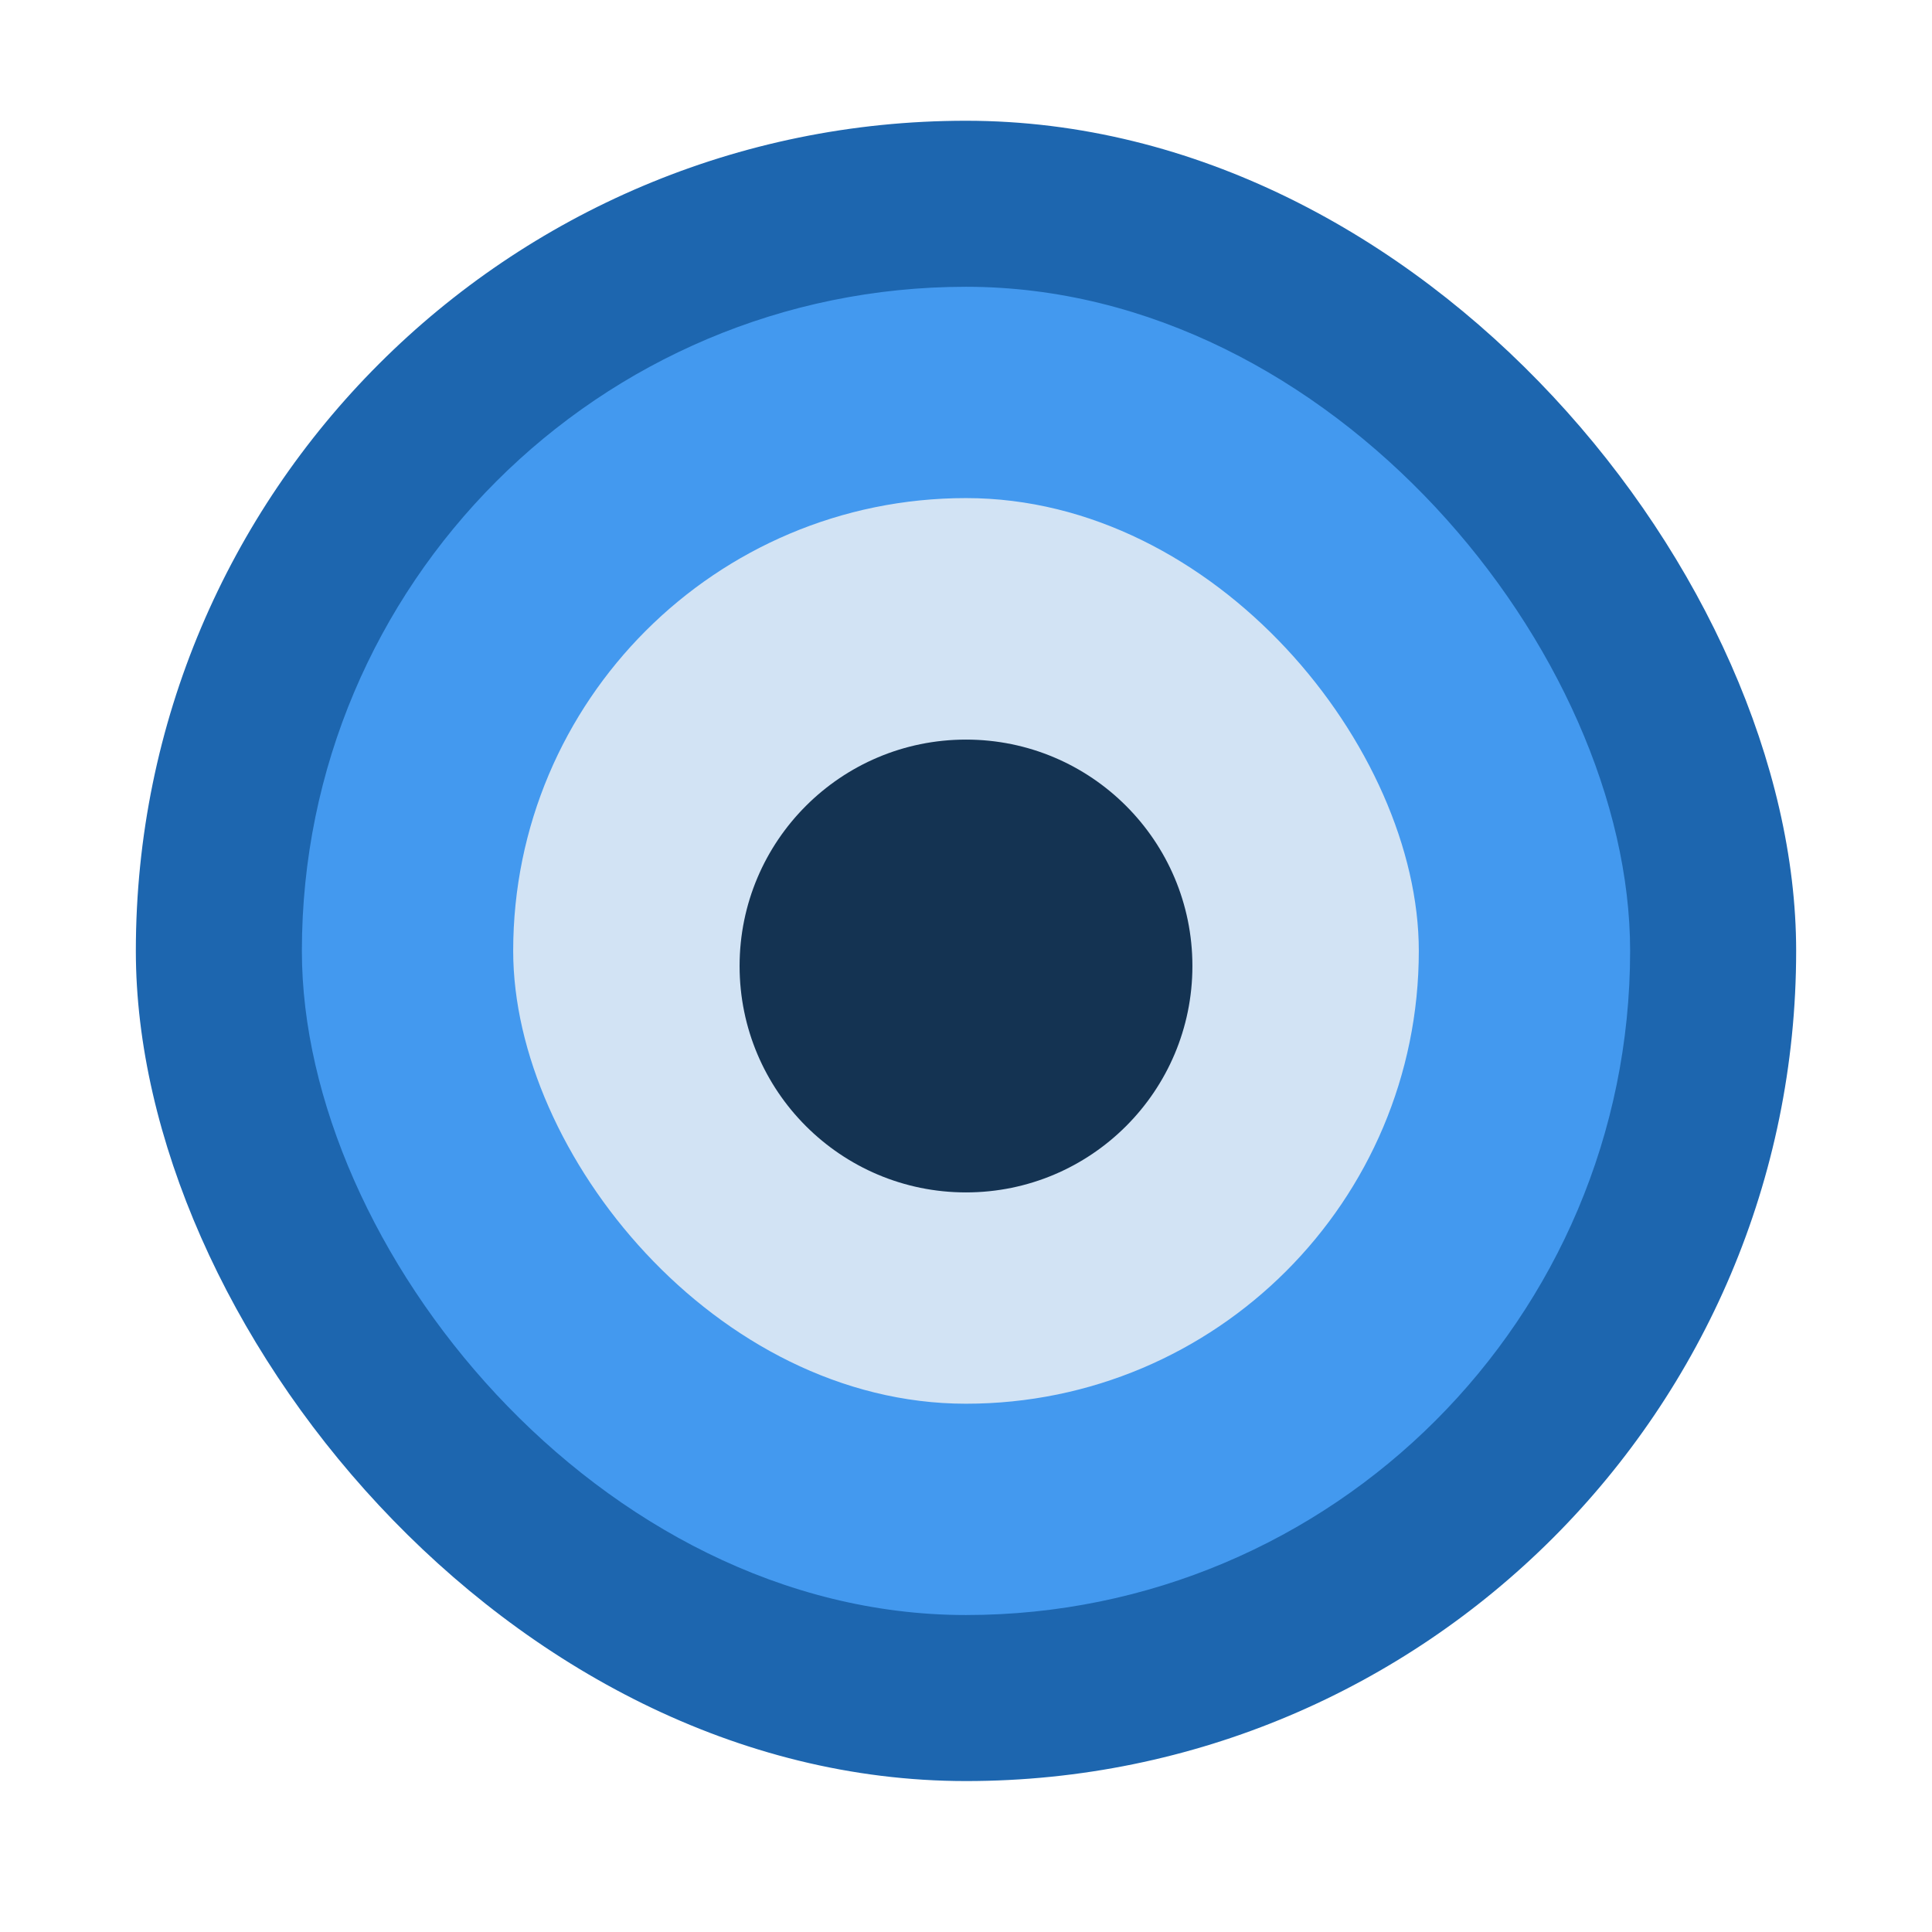 <svg width="256" height="256" viewBox="0 0 256 256" fill="none" xmlns="http://www.w3.org/2000/svg"><rect x="18" y="16" width="220" height="220" rx="110" fill="#1d66af"/><rect x="40" y="38" width="176" height="176" rx="88" fill="#4399ef"/><rect x="68" y="66" width="120" height="120" rx="60" fill="#d2e3f4"/><path d="M98 128C98 111.431 111.431 98 128 98V98C144.569 98 158 111.431 158 128V128C158 144.569 144.569 158 128 158V158C111.431 158 98 144.569 98 128V128Z" fill="#143352"/></svg>
